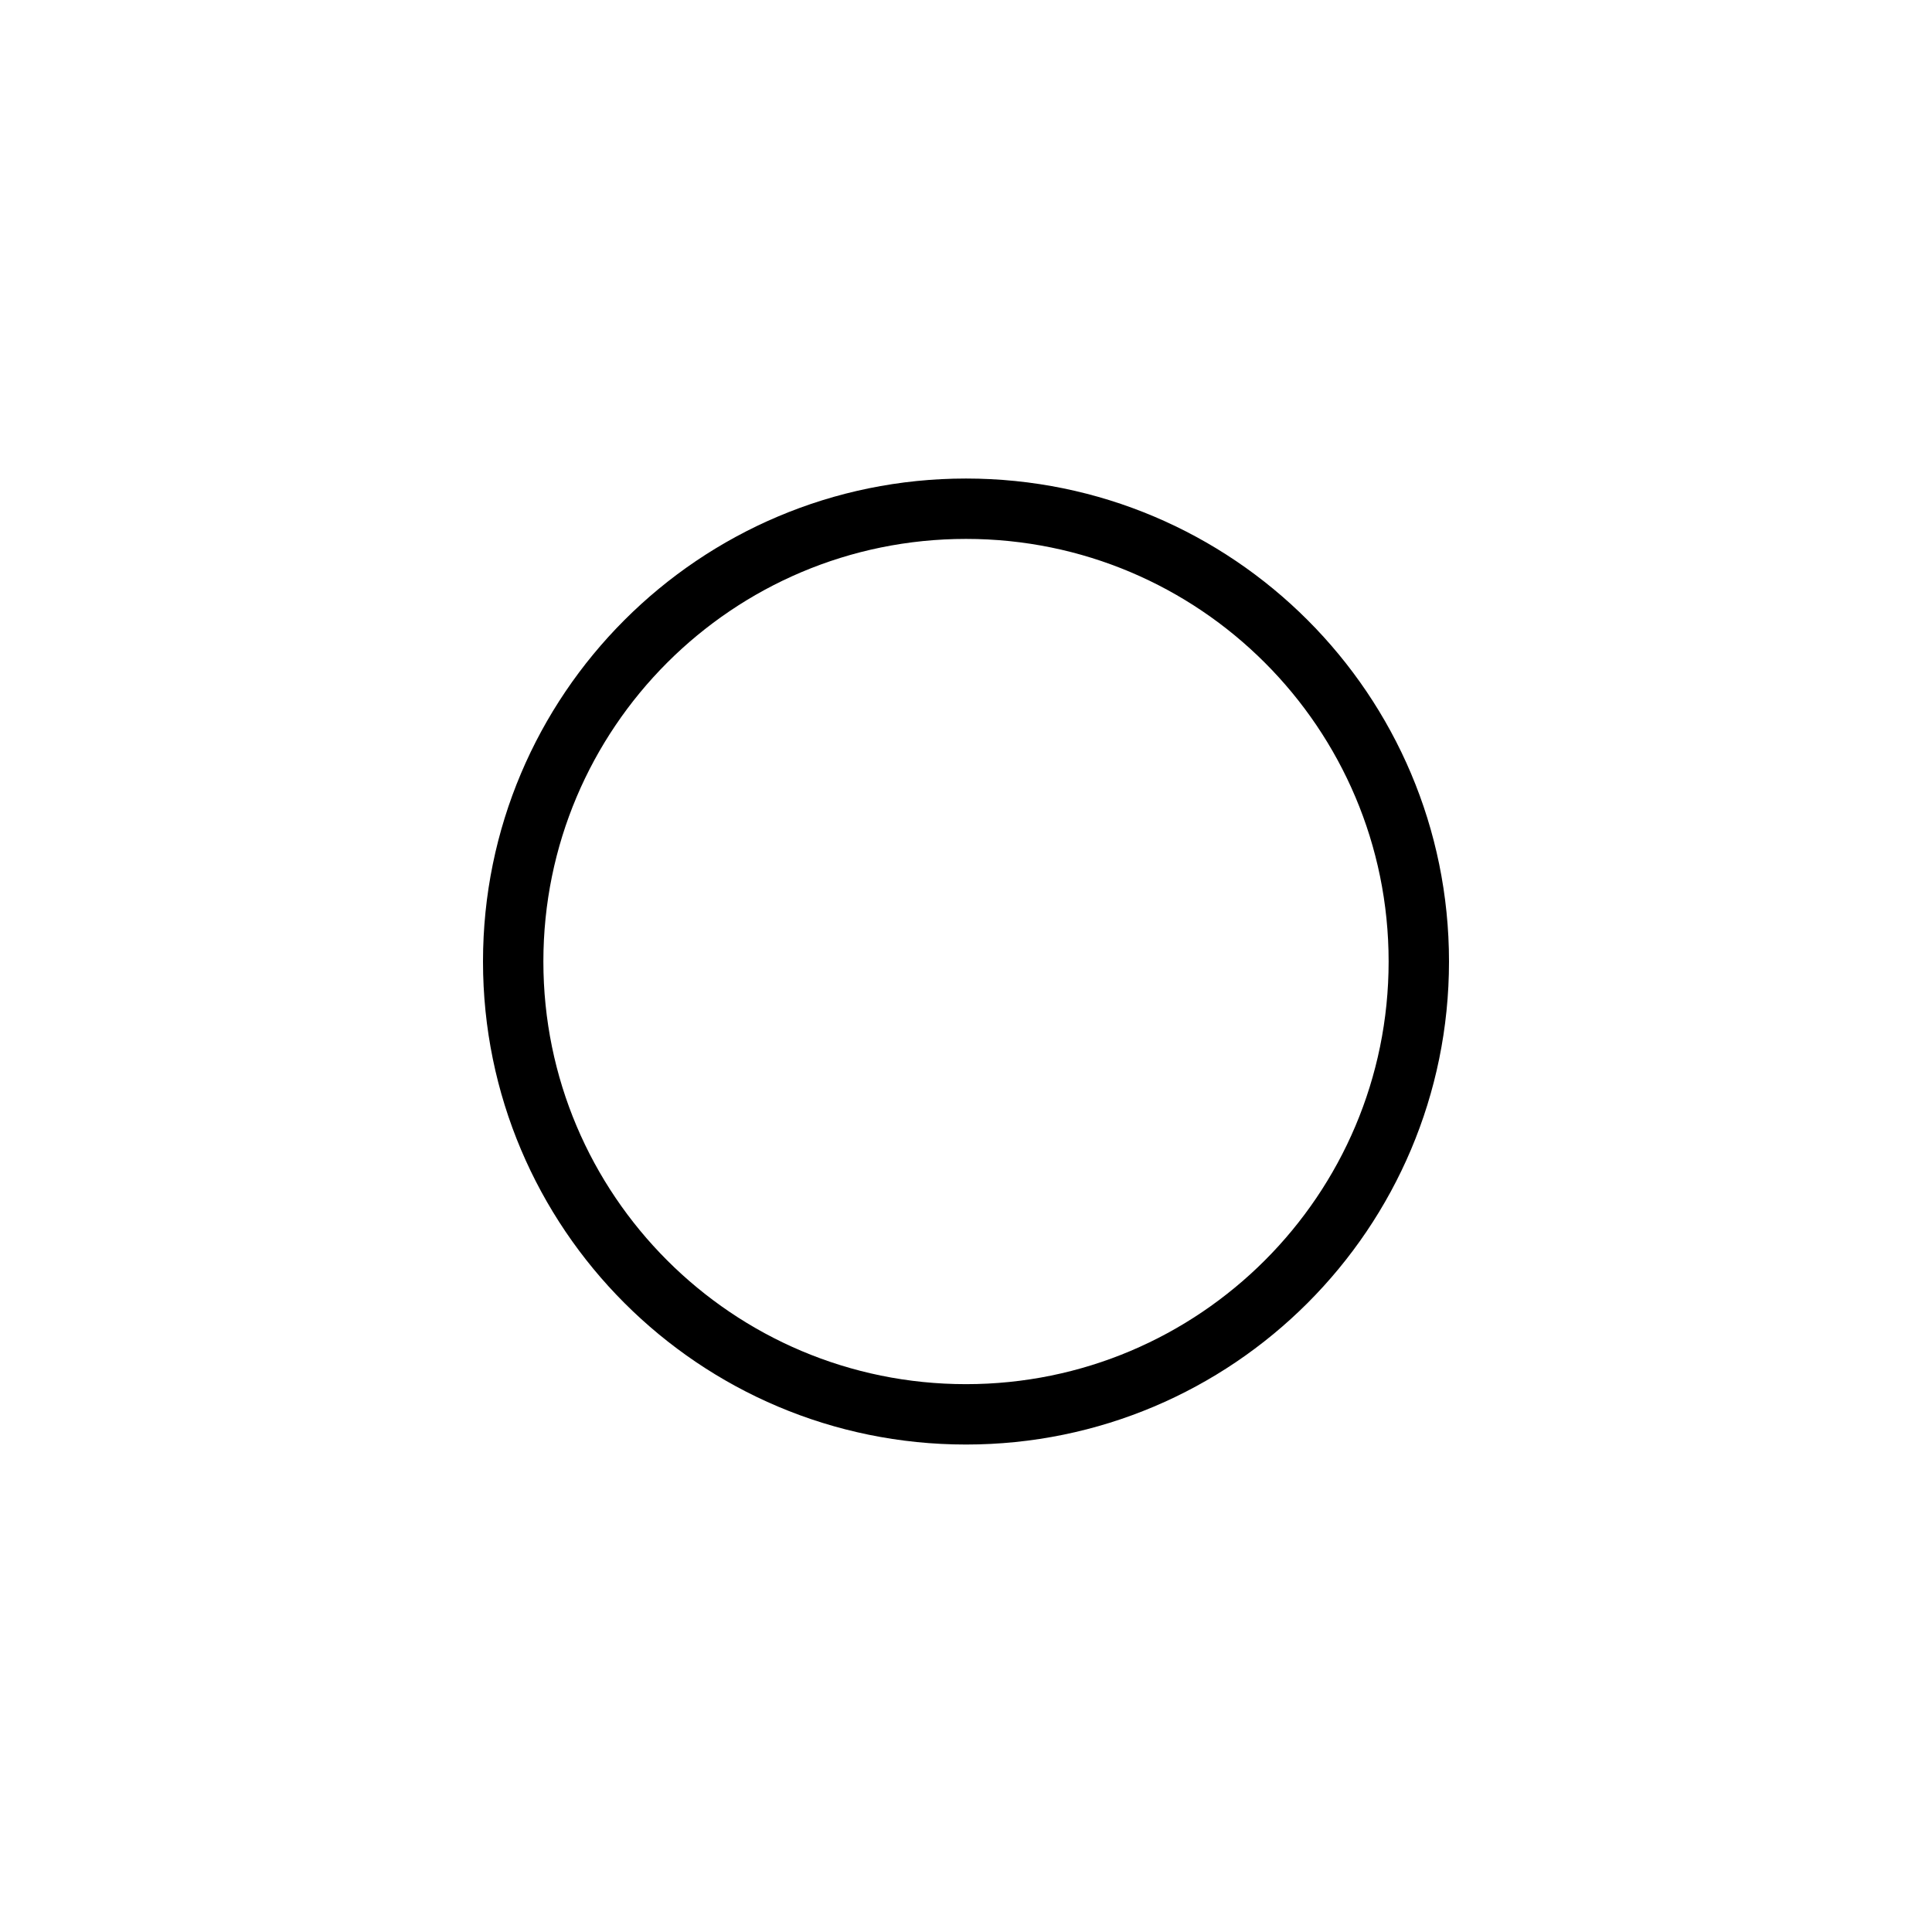 <svg width="32" height="32" viewBox="0 0 32 32" fill="none" xmlns="http://www.w3.org/2000/svg">
<path fill-rule="evenodd" clip-rule="evenodd" d="M16 22.926C19.866 22.926 23 19.792 23 15.926C23 12.06 19.866 8.926 16 8.926C12.134 8.926 9 12.06 9 15.926C9 19.792 12.134 22.926 16 22.926ZM16 23.926C20.418 23.926 24 20.344 24 15.926C24 11.508 20.418 7.926 16 7.926C11.582 7.926 8 11.508 8 15.926C8 20.344 11.582 23.926 16 23.926Z" fill="black"/>
</svg>
